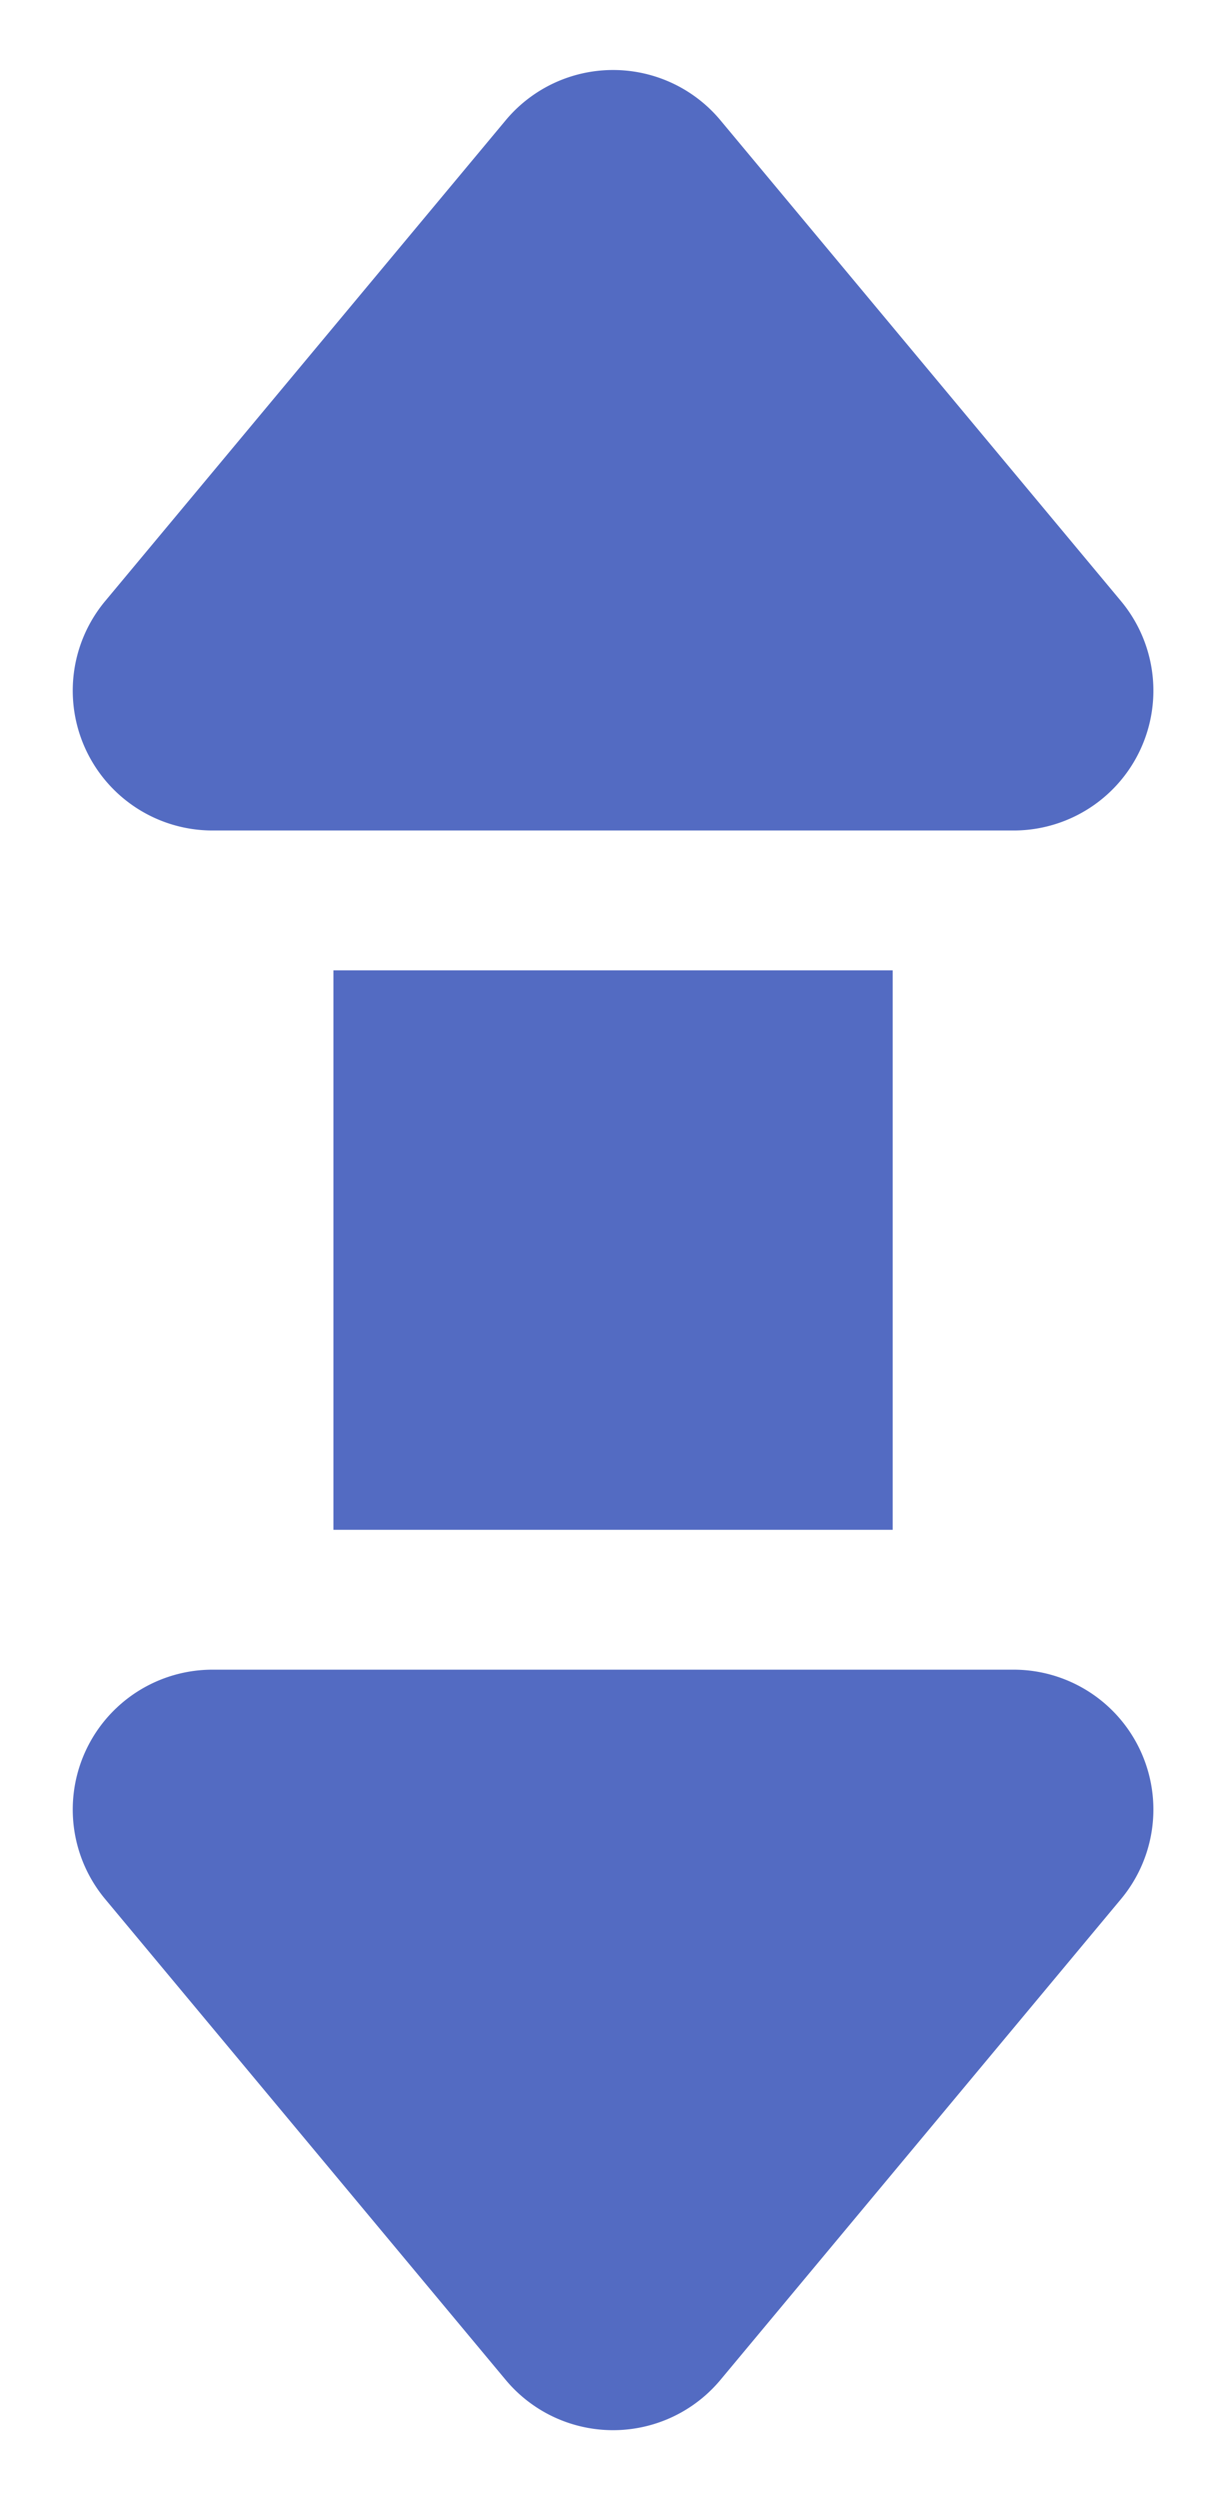 <svg xmlns="http://www.w3.org/2000/svg" width="8.769" height="17.876" viewBox="0 0 8.769 17.876">
  <g id="Group_77679" data-name="Group 77679" transform="translate(-7320.615 -8018.062)">
    <rect id="Rectangle_41581" data-name="Rectangle 41581" width="4" height="4" transform="translate(7323 8025)" fill="#536bc2"/>
    <path id="Polygon_364" data-name="Polygon 364" d="M4.232.922a1,1,0,0,1,1.536,0L8.633,4.36A1,1,0,0,1,7.865,6H2.135a1,1,0,0,1-.768-1.64Z" transform="translate(7320 8018)" fill="#536bc2" stroke="rgba(0,0,0,0)" stroke-width="1"/>
    <path id="Polygon_365" data-name="Polygon 365" d="M4.232.922a1,1,0,0,1,1.536,0L8.633,4.36A1,1,0,0,1,7.865,6H2.135a1,1,0,0,1-.768-1.64Z" transform="translate(7330 8036) rotate(180)" fill="#536bc2" stroke="rgba(0,0,0,0)" stroke-width="1"/>
  </g>
</svg>
